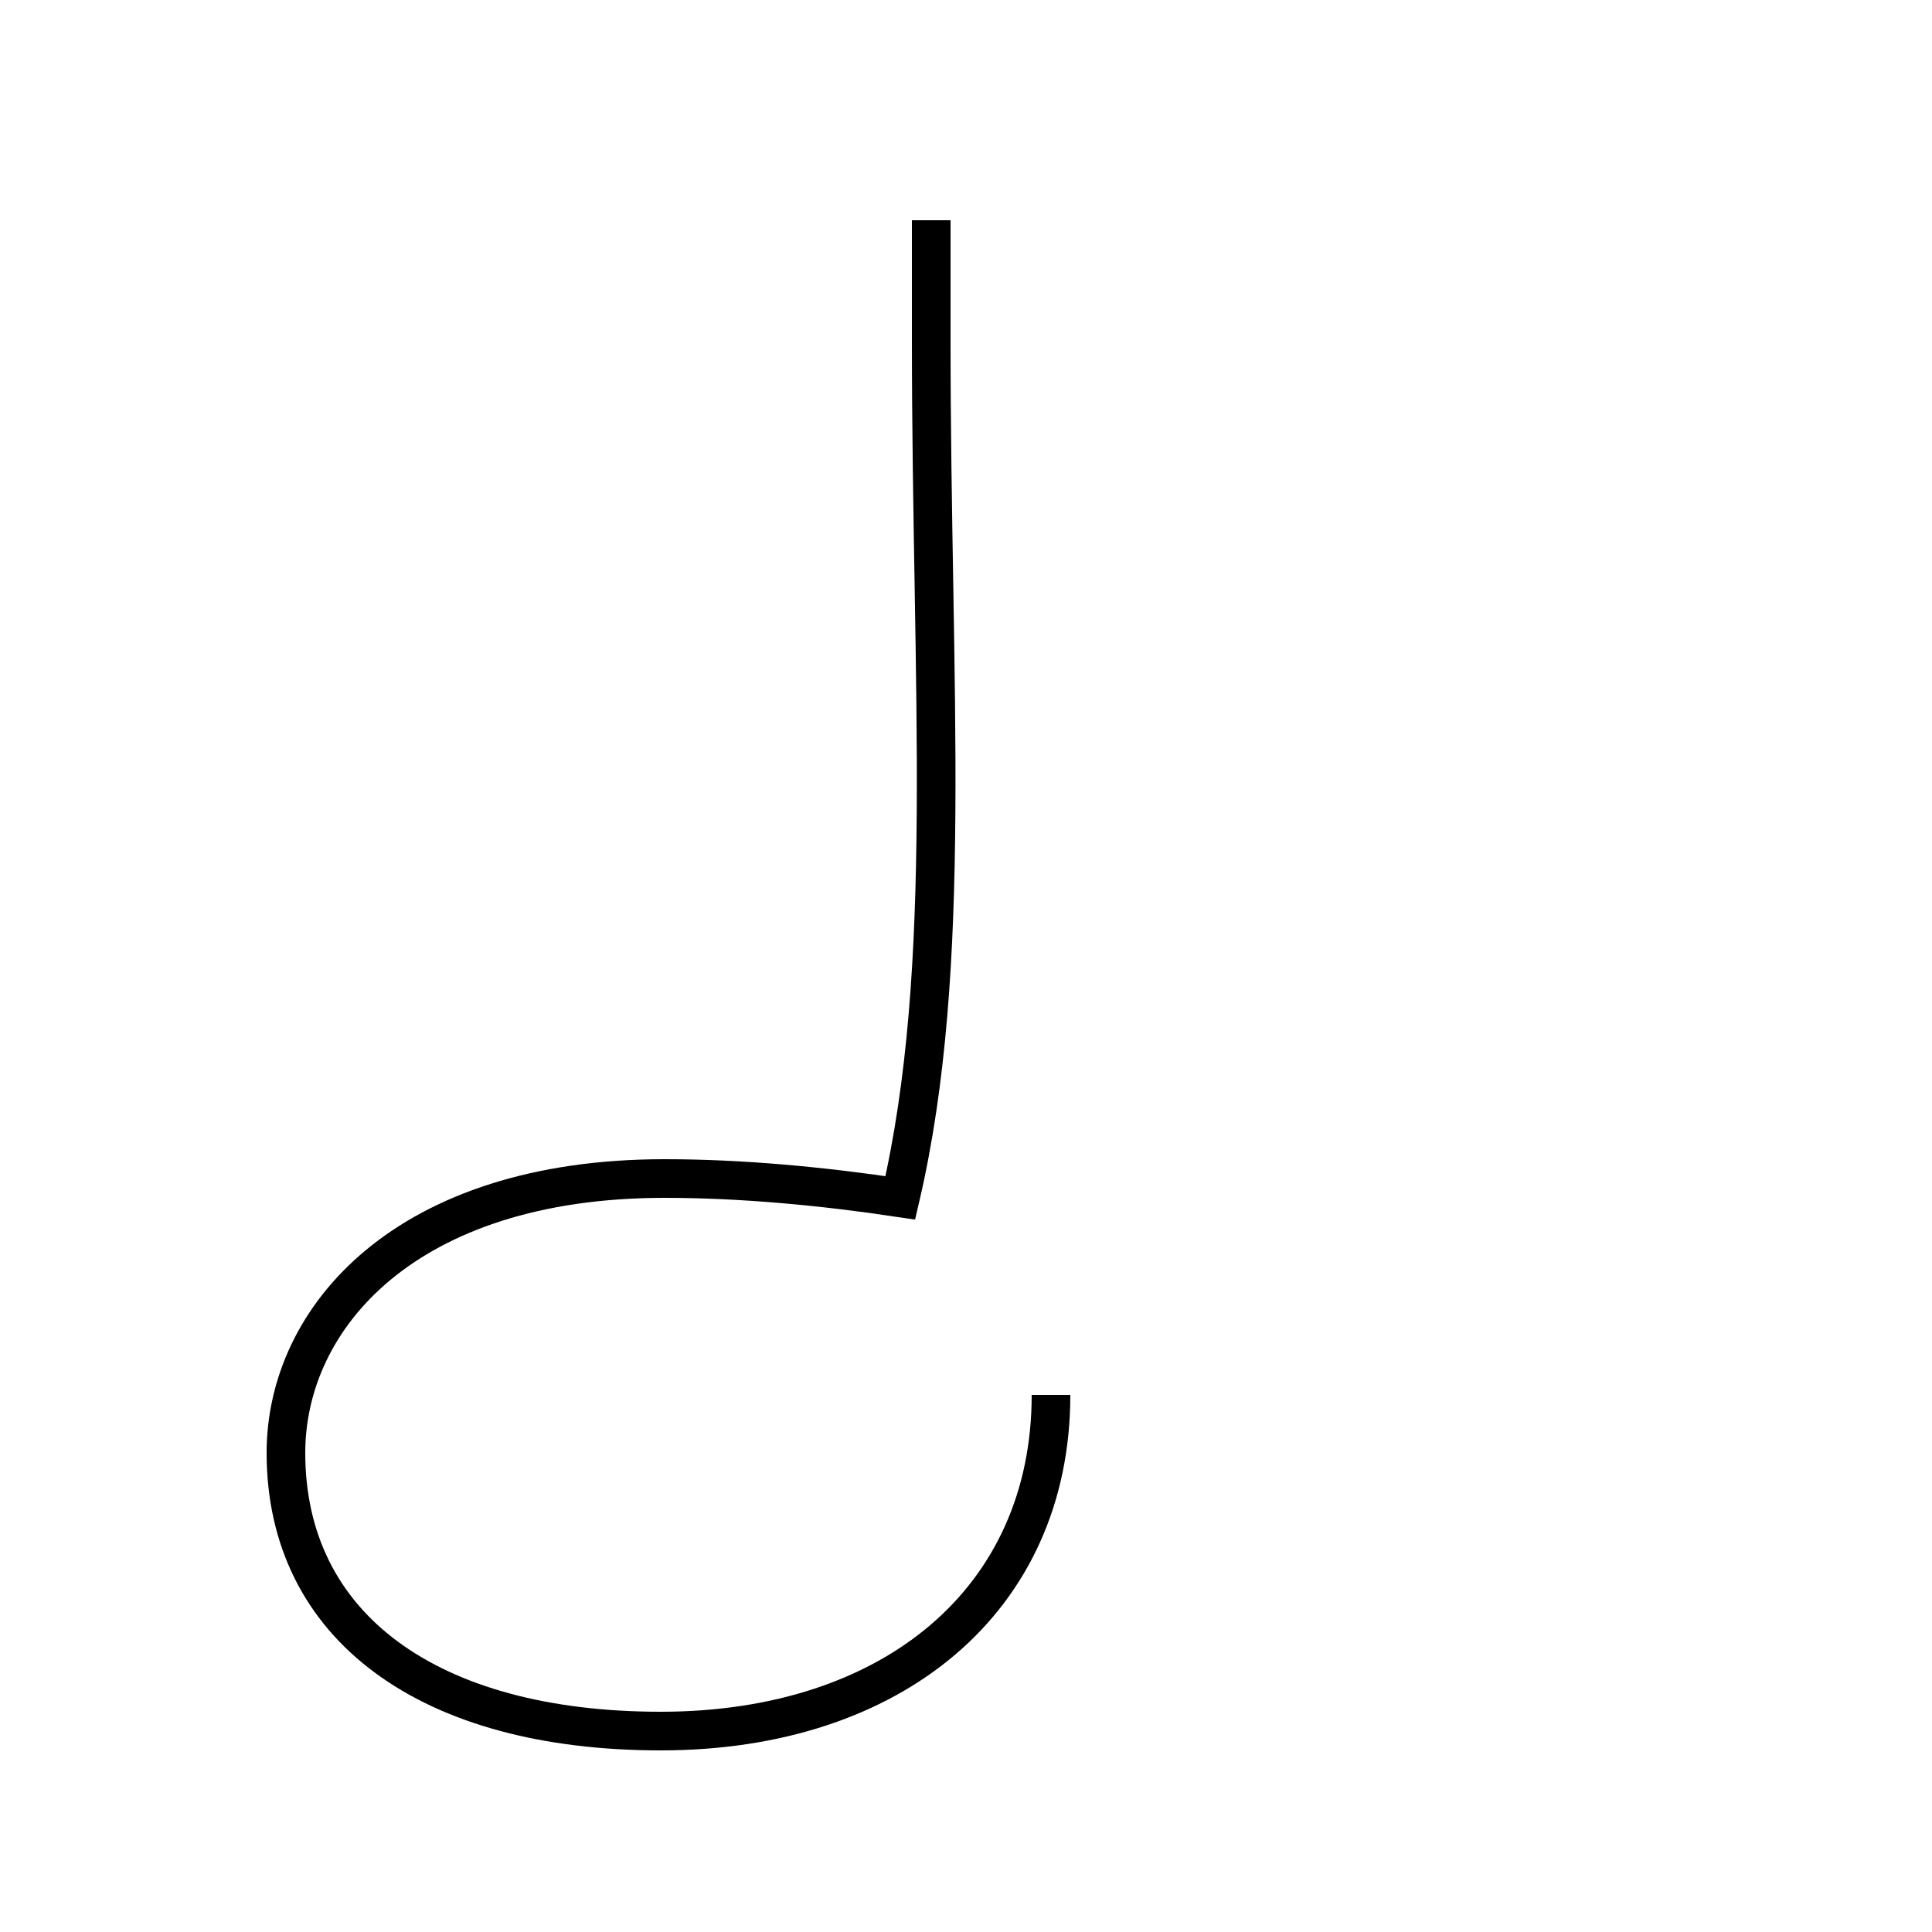 <?xml version='1.0' encoding='utf8'?>
<svg viewBox="0.0 -44.0 50.0 50.0" version="1.1" xmlns="http://www.w3.org/2000/svg">
<rect x="0.0" y="-44.0" width="50.0" height="50.0" fill="#808080" stroke="none"/>
<rect x="-1000" y="-1000" width="2000" height="2000" stroke="white" fill="white"/>
<g style="fill:none; stroke:#000000;  stroke-width:1">
<path d="M 24.1 38.3 L 24.1 35.2 C 24.1 26.2 24.7 19.0 23.3 13.0 C 21.3 13.3 19.2 13.5 17.2 13.5 C 10.5 13.5 7.4 9.9 7.4 6.4 C 7.4 1.9 11.1 -0.8 17.1 -0.8 C 23.1 -0.8 27.2 2.6 27.2 7.9 " transform="scale(1, -1)" />
</g>
</svg>